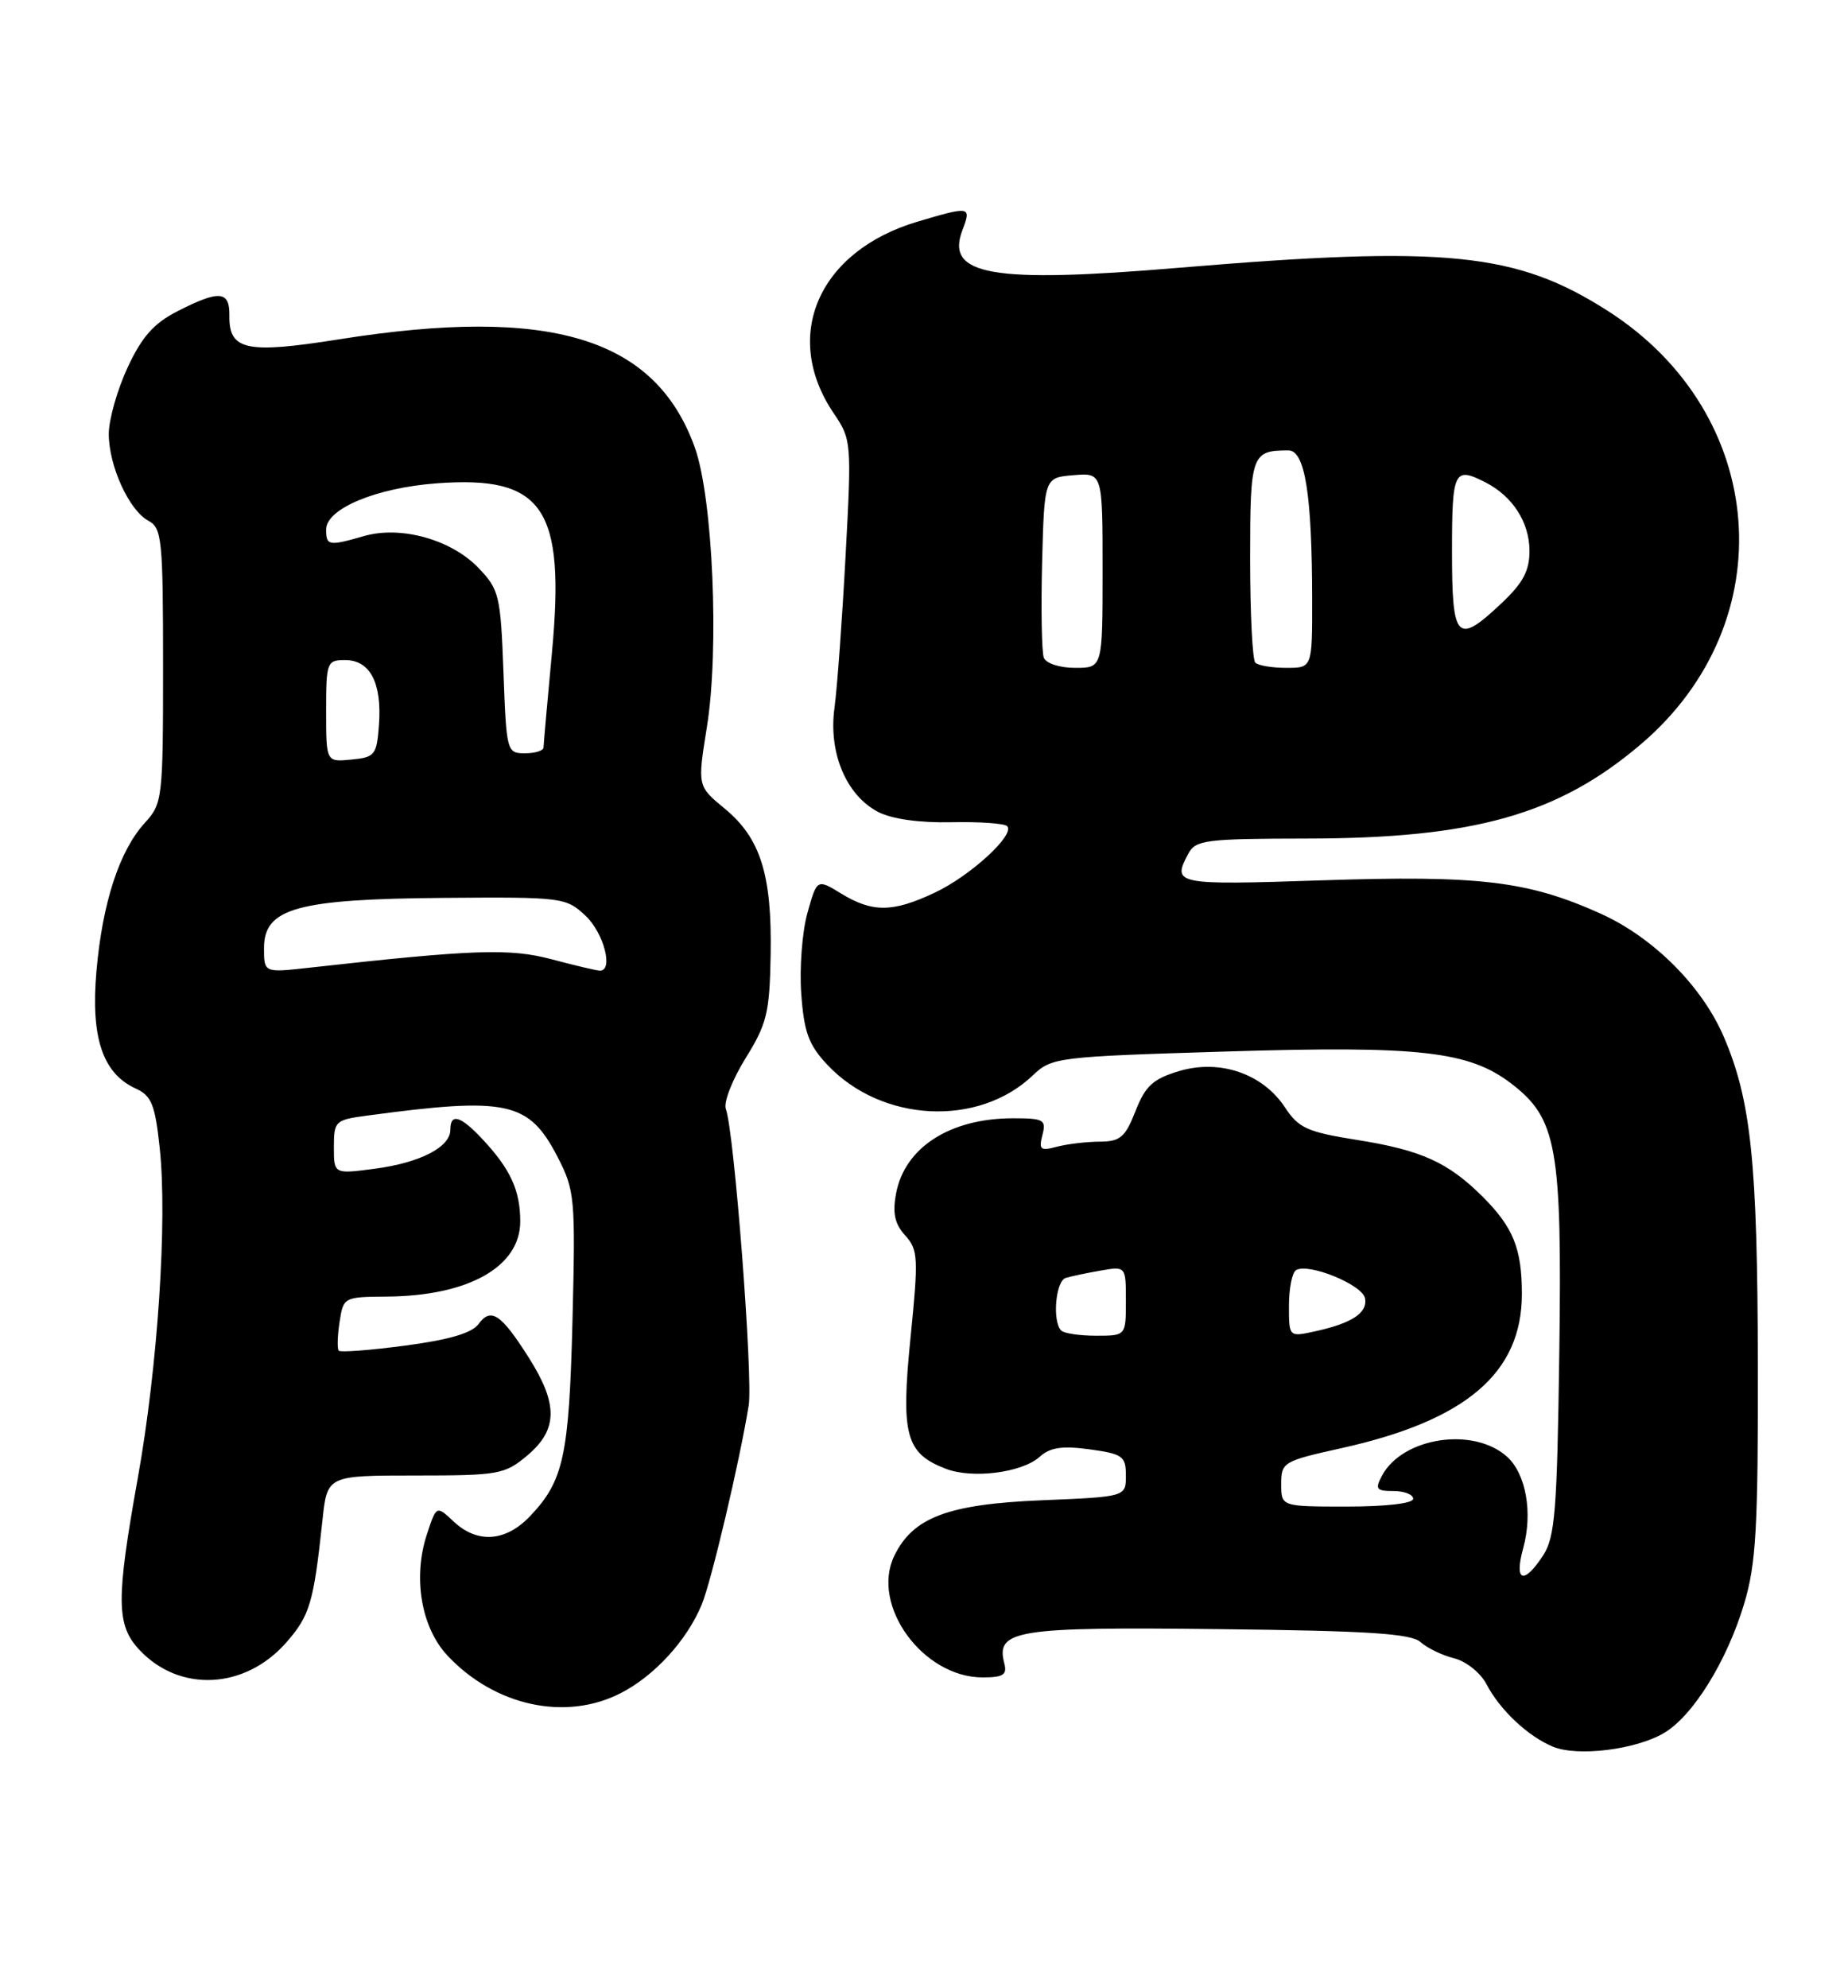 <?xml version="1.0" encoding="UTF-8" standalone="no"?>
<!DOCTYPE svg PUBLIC "-//W3C//DTD SVG 1.1//EN" "http://www.w3.org/Graphics/SVG/1.1/DTD/svg11.dtd" >
<svg xmlns="http://www.w3.org/2000/svg" xmlns:xlink="http://www.w3.org/1999/xlink" version="1.1" viewBox="0 0 238 256">
 <g >
 <path fill="currentColor"
d=" M 214.30 223.16 C 218.04 220.96 222.42 213.88 224.63 206.50 C 226.16 201.40 226.43 196.75 226.39 175.50 C 226.34 149.63 225.52 141.70 222.00 133.50 C 219.19 126.96 212.90 120.68 206.08 117.62 C 196.74 113.43 190.51 112.69 170.25 113.36 C 151.37 113.99 150.91 113.90 153.04 109.93 C 153.98 108.16 155.26 108.00 168.29 107.98 C 189.89 107.96 200.74 104.88 211.39 95.78 C 229.78 80.07 227.73 53.30 207.12 40.07 C 195.31 32.50 186.30 31.59 151.84 34.48 C 127.76 36.51 121.73 35.47 123.94 29.66 C 125.12 26.55 124.98 26.52 118.17 28.54 C 105.41 32.33 100.63 43.27 107.38 53.23 C 109.66 56.59 109.69 56.96 108.90 71.58 C 108.46 79.79 107.82 88.60 107.47 91.17 C 106.68 96.95 108.99 102.43 113.11 104.56 C 114.87 105.47 118.44 105.97 122.51 105.88 C 126.12 105.80 129.36 106.03 129.71 106.38 C 130.79 107.45 124.97 112.80 120.36 114.96 C 114.97 117.50 112.37 117.52 108.36 115.08 C 105.22 113.16 105.22 113.16 103.99 117.55 C 103.31 119.97 102.95 124.66 103.19 127.97 C 103.55 132.93 104.15 134.56 106.56 137.12 C 113.53 144.53 125.99 145.17 133.01 138.48 C 135.46 136.15 136.10 136.07 158.01 135.40 C 182.82 134.64 189.16 135.36 194.61 139.51 C 200.51 144.02 201.18 147.71 200.82 174.12 C 200.54 194.57 200.27 197.94 198.73 200.30 C 196.22 204.13 194.98 203.67 196.17 199.36 C 197.42 194.82 196.54 189.80 194.10 187.59 C 189.79 183.69 180.64 185.07 177.99 190.01 C 177.06 191.75 177.24 192.00 179.46 192.00 C 180.86 192.00 182.00 192.45 182.00 193.00 C 182.00 193.59 178.50 194.00 173.50 194.00 C 165.00 194.00 165.00 194.00 165.00 191.10 C 165.00 188.30 165.26 188.14 172.75 186.48 C 188.82 182.92 196.00 176.79 196.00 166.61 C 196.00 160.80 194.89 158.05 190.98 154.13 C 186.51 149.67 183.06 148.10 174.72 146.78 C 168.36 145.77 167.23 145.25 165.49 142.60 C 162.63 138.25 157.10 136.36 151.86 137.92 C 148.49 138.93 147.51 139.83 146.24 143.07 C 144.91 146.46 144.27 147.00 141.60 147.01 C 139.89 147.02 137.42 147.32 136.09 147.67 C 134.00 148.23 133.76 148.04 134.25 146.16 C 134.76 144.19 134.43 144.00 130.47 144.00 C 122.35 144.00 116.51 147.75 115.40 153.70 C 114.93 156.21 115.23 157.60 116.57 159.08 C 118.25 160.93 118.30 161.95 117.26 172.29 C 116.01 184.80 116.64 187.14 121.80 189.13 C 125.24 190.46 131.64 189.64 133.91 187.58 C 135.24 186.38 136.80 186.15 140.33 186.63 C 144.60 187.22 145.00 187.51 145.00 190.01 C 145.00 192.74 145.00 192.74 134.15 193.19 C 122.09 193.69 117.57 195.39 115.17 200.35 C 112.10 206.71 118.86 216.00 126.55 216.00 C 129.21 216.00 129.73 215.66 129.34 214.18 C 128.22 209.90 130.84 209.48 156.87 209.78 C 176.16 209.99 181.73 210.35 182.95 211.45 C 183.80 212.22 185.75 213.16 187.28 213.54 C 188.82 213.92 190.68 215.42 191.44 216.87 C 193.17 220.19 196.77 223.58 200.00 224.92 C 203.17 226.23 210.65 225.31 214.30 223.16 Z  M 79.91 218.04 C 84.26 215.83 88.46 211.24 90.37 206.63 C 91.62 203.61 95.25 188.21 96.42 181.00 C 97.00 177.44 94.55 145.58 93.48 142.81 C 93.16 141.98 94.30 139.05 96.00 136.30 C 98.78 131.83 99.12 130.43 99.25 122.91 C 99.43 112.65 97.94 107.92 93.34 104.13 C 89.82 101.23 89.82 101.23 91.03 93.68 C 92.66 83.63 91.81 64.09 89.48 57.61 C 84.39 43.47 70.91 39.38 43.69 43.69 C 31.69 45.60 29.47 45.11 29.54 40.62 C 29.59 37.44 28.24 37.33 22.89 40.06 C 19.82 41.62 18.28 43.35 16.44 47.31 C 15.11 50.16 14.02 54.01 14.01 55.85 C 14.00 59.98 16.62 65.73 19.13 67.07 C 20.85 67.99 21.00 69.50 21.00 85.73 C 21.00 102.84 20.93 103.47 18.66 105.95 C 15.38 109.54 13.19 116.24 12.42 125.07 C 11.67 133.61 13.22 138.23 17.48 140.17 C 19.52 141.10 19.97 142.23 20.57 147.84 C 21.57 157.14 20.31 176.02 17.75 190.31 C 14.93 206.05 14.96 209.26 17.97 212.47 C 23.15 217.98 31.56 217.55 36.87 211.50 C 39.91 208.03 40.39 206.41 41.53 195.75 C 42.14 190.00 42.14 190.00 53.50 190.00 C 64.25 190.00 65.01 189.86 67.92 187.41 C 71.85 184.10 71.90 180.81 68.10 174.82 C 64.53 169.19 63.22 168.31 61.63 170.50 C 60.78 171.66 57.81 172.53 52.20 173.27 C 47.70 173.87 43.84 174.16 43.63 173.93 C 43.41 173.69 43.46 172.04 43.73 170.25 C 44.22 167.03 44.28 167.00 49.86 166.96 C 60.35 166.87 67.00 163.12 67.00 157.28 C 67.00 153.30 65.75 150.57 62.19 146.75 C 59.33 143.68 58.00 143.27 58.00 145.48 C 58.00 147.72 54.09 149.73 48.25 150.50 C 43.00 151.19 43.00 151.19 43.00 147.71 C 43.00 144.37 43.17 144.20 47.25 143.66 C 65.37 141.22 68.11 141.82 71.82 149.00 C 74.03 153.29 74.12 154.28 73.73 170.00 C 73.29 187.49 72.59 190.70 68.25 195.25 C 65.11 198.54 61.47 198.79 58.42 195.92 C 56.21 193.85 56.21 193.85 54.99 197.54 C 53.14 203.12 54.24 209.58 57.64 213.20 C 63.72 219.68 72.83 221.66 79.91 218.04 Z  M 136.67 171.33 C 135.50 170.17 135.95 164.95 137.25 164.56 C 137.94 164.35 139.96 163.92 141.75 163.61 C 145.00 163.05 145.00 163.05 145.00 167.53 C 145.00 172.00 145.00 172.00 141.17 172.00 C 139.06 172.00 137.03 171.70 136.67 171.33 Z  M 166.00 168.14 C 166.00 165.93 166.41 163.86 166.91 163.56 C 168.49 162.58 175.46 165.42 175.80 167.18 C 176.16 169.07 174.08 170.42 169.25 171.46 C 166.01 172.16 166.00 172.15 166.00 168.14 Z  M 134.43 84.69 C 134.16 83.96 134.06 78.45 134.21 72.44 C 134.50 61.50 134.50 61.50 138.25 61.19 C 142.00 60.88 142.00 60.88 142.00 73.44 C 142.00 86.00 142.00 86.00 138.47 86.00 C 136.47 86.00 134.72 85.43 134.43 84.69 Z  M 161.67 85.33 C 161.30 84.97 161.00 78.94 161.00 71.94 C 161.00 58.50 161.18 58.00 165.94 58.00 C 168.07 58.00 168.98 63.71 168.99 77.25 C 169.00 86.00 169.00 86.00 165.67 86.00 C 163.83 86.00 162.03 85.70 161.67 85.33 Z  M 187.00 71.00 C 187.00 60.59 187.27 60.05 191.32 62.12 C 194.80 63.90 196.95 67.23 196.98 70.88 C 196.99 73.48 196.17 75.04 193.43 77.63 C 187.62 83.11 187.00 82.48 187.00 71.00 Z  M 34.00 122.08 C 34.00 116.95 38.24 115.77 57.16 115.62 C 72.44 115.50 72.89 115.56 75.41 117.92 C 77.77 120.14 79.04 125.02 77.25 124.99 C 76.84 124.98 74.05 124.33 71.06 123.53 C 65.66 122.09 61.01 122.25 39.75 124.62 C 34.00 125.26 34.00 125.26 34.00 122.08 Z  M 42.00 91.56 C 42.00 85.25 42.10 85.00 44.46 85.00 C 47.66 85.00 49.19 87.93 48.81 93.29 C 48.52 97.23 48.30 97.52 45.25 97.81 C 42.00 98.13 42.00 98.13 42.00 91.56 Z  M 64.84 86.54 C 64.47 76.68 64.29 75.91 61.63 73.14 C 58.13 69.48 51.65 67.67 46.91 69.02 C 42.33 70.34 42.00 70.28 42.00 68.19 C 42.00 65.51 48.43 62.82 56.22 62.24 C 69.98 61.21 72.83 65.40 71.08 84.08 C 70.49 90.36 70.01 95.84 70.00 96.25 C 70.00 96.66 68.93 97.00 67.61 97.00 C 65.27 97.00 65.22 96.79 64.84 86.54 Z "/>
</g>
</svg>
